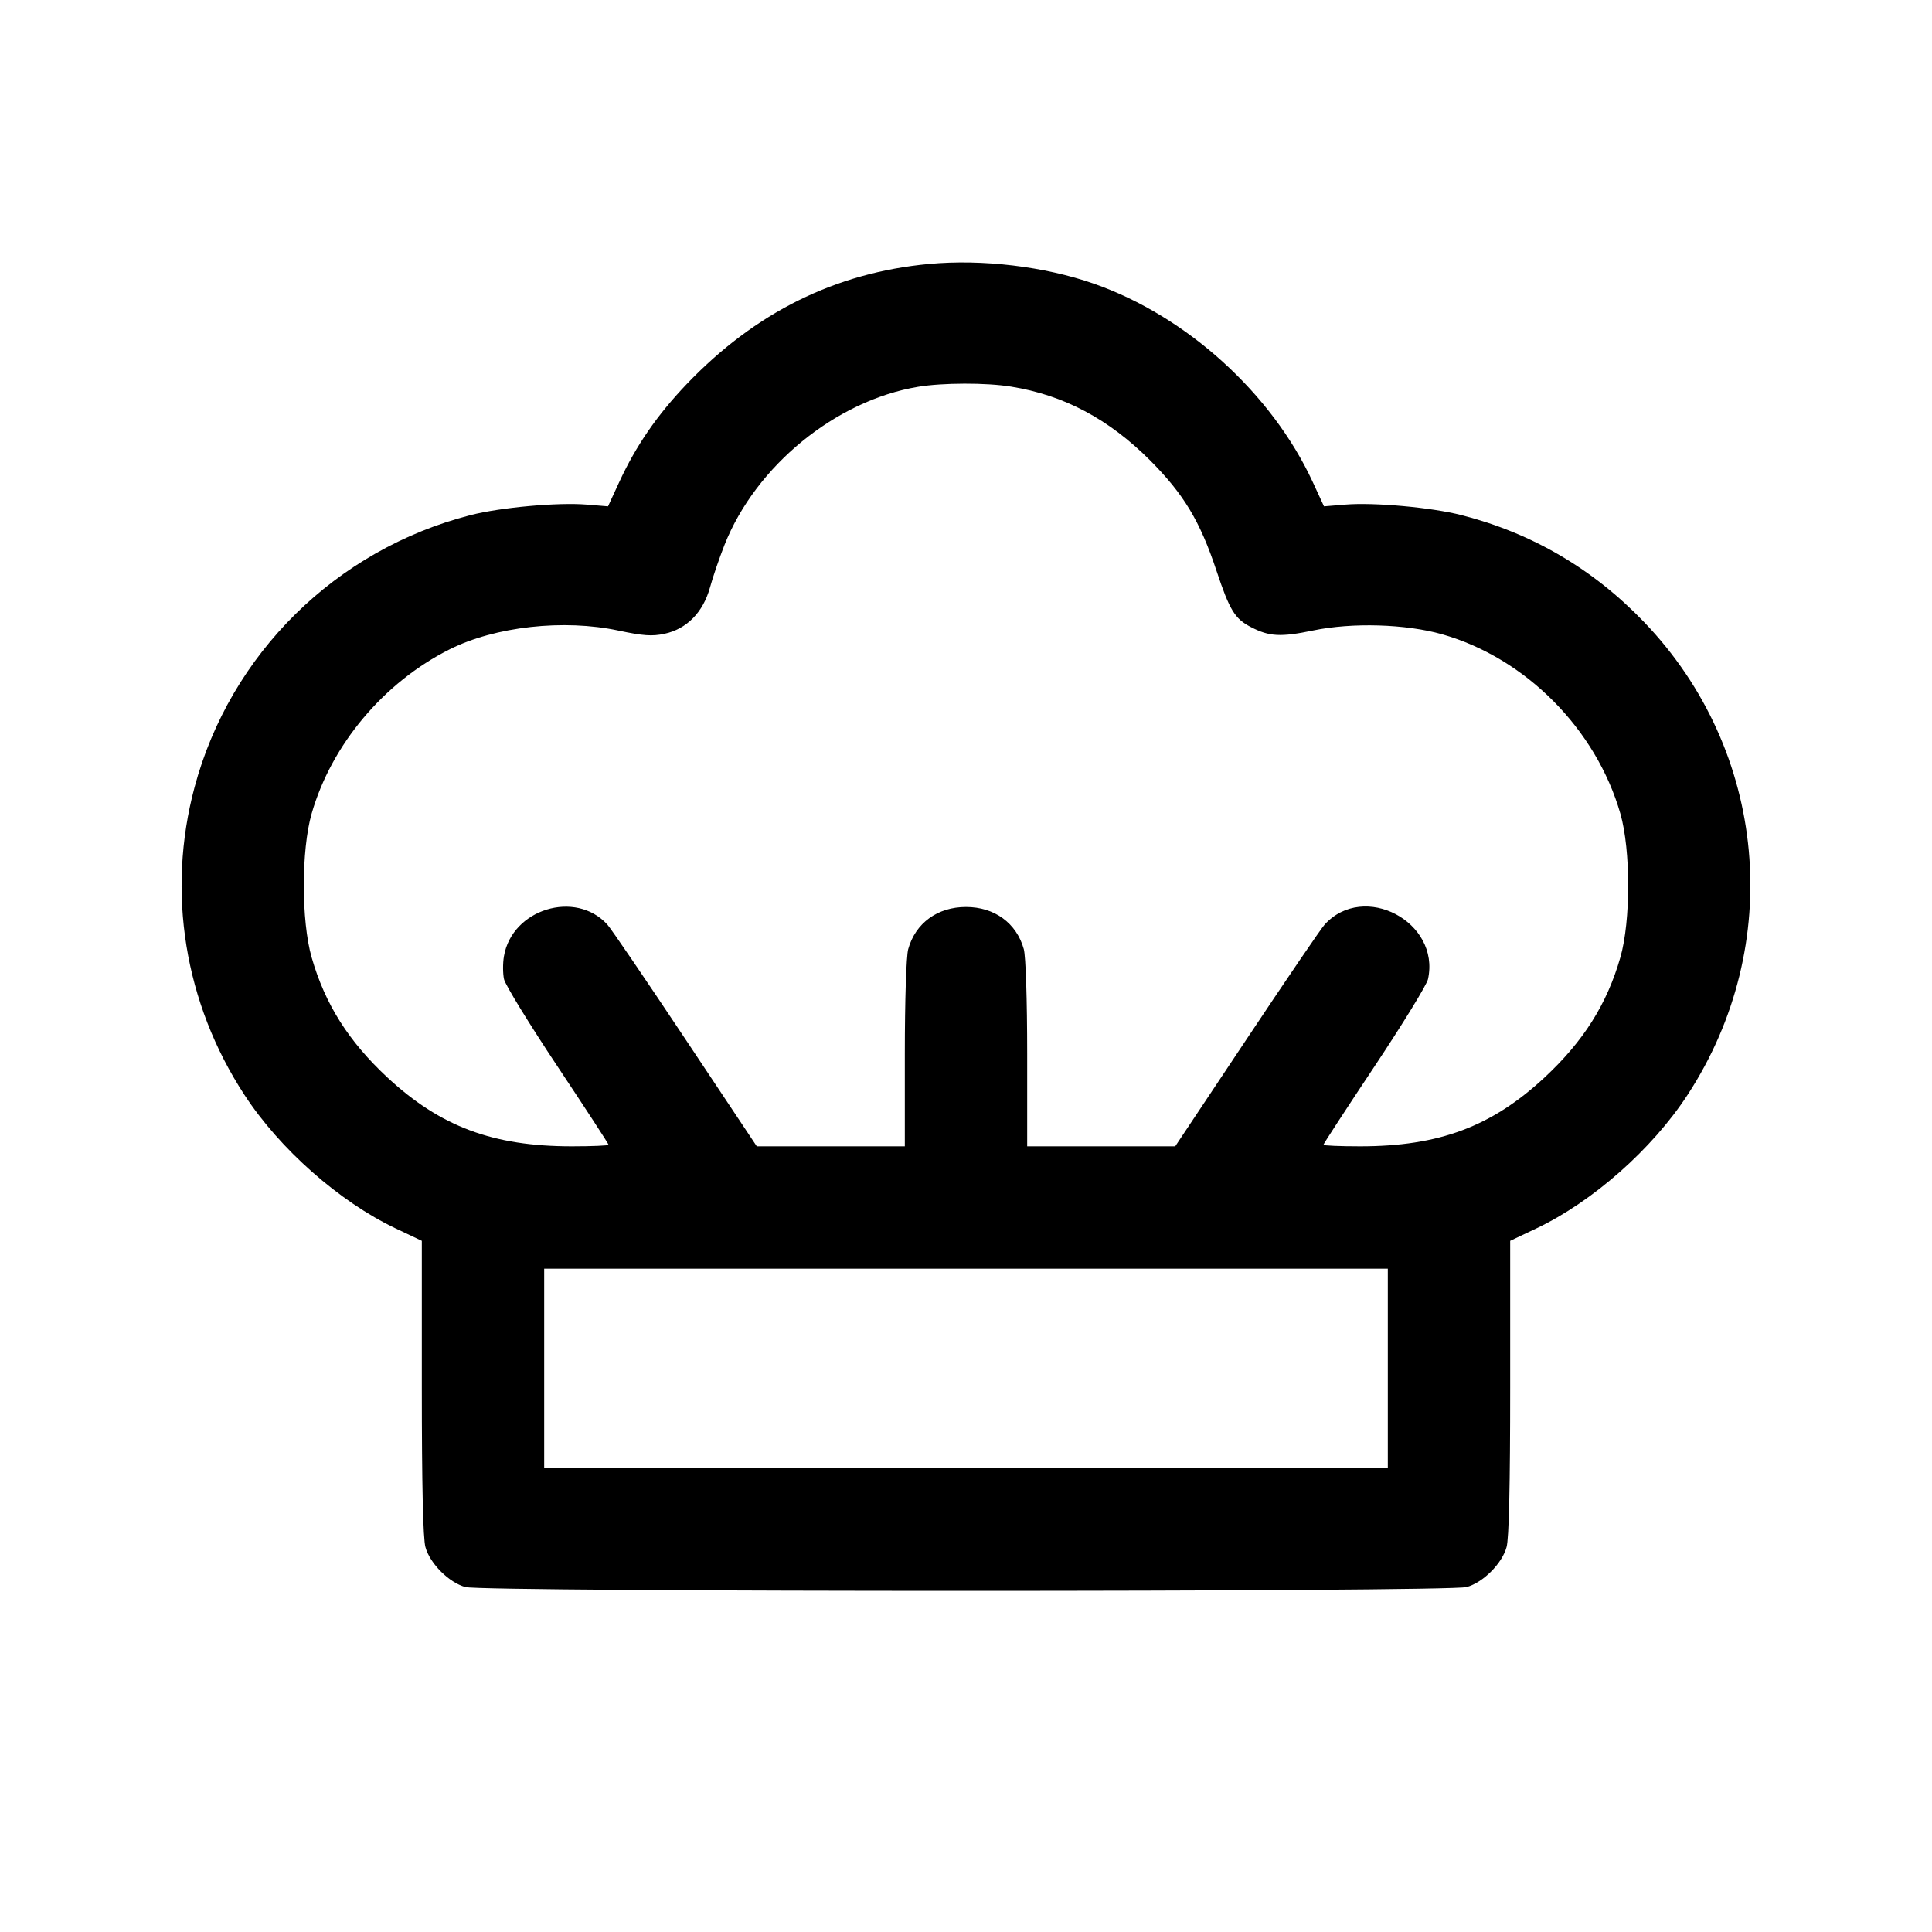 <svg fill="none" xmlns="http://www.w3.org/2000/svg" viewBox="0 0 24 24"><path d="M11.540 3.279 C 10.376 3.388,9.383 3.880,8.529 4.773 C 8.162 5.158,7.901 5.536,7.692 5.989 L 7.553 6.290 7.286 6.268 C 6.929 6.239,6.218 6.303,5.844 6.399 C 4.173 6.828,2.860 8.123,2.417 9.779 C 2.068 11.082,2.291 12.460,3.036 13.600 C 3.476 14.275,4.216 14.928,4.915 15.260 L 5.240 15.414 5.240 17.237 C 5.240 18.444,5.255 19.114,5.285 19.219 C 5.341 19.423,5.577 19.659,5.781 19.715 C 6.006 19.778,17.994 19.778,18.219 19.715 C 18.423 19.659,18.659 19.423,18.715 19.219 C 18.745 19.114,18.760 18.444,18.760 17.237 L 18.760 15.414 19.085 15.260 C 19.784 14.928,20.524 14.275,20.964 13.600 C 22.178 11.740,21.956 9.326,20.425 7.729 C 19.791 7.068,19.034 6.624,18.156 6.399 C 17.782 6.303,17.071 6.239,16.714 6.268 L 16.447 6.290 16.308 5.989 C 15.799 4.887,14.741 3.928,13.591 3.525 C 12.978 3.310,12.203 3.217,11.540 3.279 M12.560 4.803 C 13.214 4.908,13.770 5.203,14.284 5.716 C 14.705 6.138,14.907 6.473,15.112 7.091 C 15.275 7.581,15.340 7.687,15.540 7.790 C 15.767 7.908,15.909 7.916,16.312 7.832 C 16.797 7.731,17.463 7.751,17.914 7.879 C 18.950 8.173,19.827 9.056,20.129 10.108 C 20.258 10.558,20.258 11.442,20.129 11.892 C 19.962 12.474,19.671 12.934,19.188 13.384 C 18.529 13.996,17.875 14.240,16.896 14.240 C 16.645 14.240,16.440 14.231,16.440 14.221 C 16.440 14.210,16.726 13.771,17.076 13.245 C 17.426 12.719,17.724 12.233,17.739 12.164 C 17.896 11.452,16.942 10.949,16.455 11.486 C 16.408 11.538,15.972 12.178,15.485 12.910 L 14.599 14.240 13.680 14.240 L 12.760 14.240 12.760 13.090 C 12.760 12.422,12.742 11.878,12.718 11.791 C 12.628 11.467,12.354 11.267,12.000 11.267 C 11.646 11.267,11.372 11.467,11.282 11.791 C 11.258 11.878,11.240 12.422,11.240 13.090 L 11.240 14.240 10.320 14.240 L 9.401 14.240 8.515 12.910 C 8.028 12.178,7.592 11.538,7.545 11.486 C 7.150 11.050,6.359 11.293,6.260 11.880 C 6.245 11.967,6.246 12.095,6.261 12.164 C 6.276 12.233,6.574 12.719,6.924 13.245 C 7.274 13.771,7.560 14.210,7.560 14.221 C 7.560 14.231,7.355 14.240,7.104 14.240 C 6.125 14.240,5.471 13.996,4.812 13.384 C 4.329 12.934,4.038 12.474,3.871 11.892 C 3.742 11.442,3.742 10.558,3.871 10.108 C 4.117 9.251,4.767 8.477,5.586 8.066 C 6.150 7.783,7.001 7.688,7.682 7.833 C 7.989 7.898,8.100 7.906,8.254 7.873 C 8.530 7.814,8.733 7.608,8.819 7.300 C 8.855 7.168,8.937 6.929,9.000 6.769 C 9.389 5.787,10.383 4.975,11.405 4.805 C 11.710 4.754,12.255 4.753,12.560 4.803 M17.240 17.000 L 17.240 18.240 12.000 18.240 L 6.760 18.240 6.760 17.000 L 6.760 15.760 12.000 15.760 L 17.240 15.760 17.240 17.000 " stroke="none" fill-rule="evenodd" fill="currentColor"/></svg>